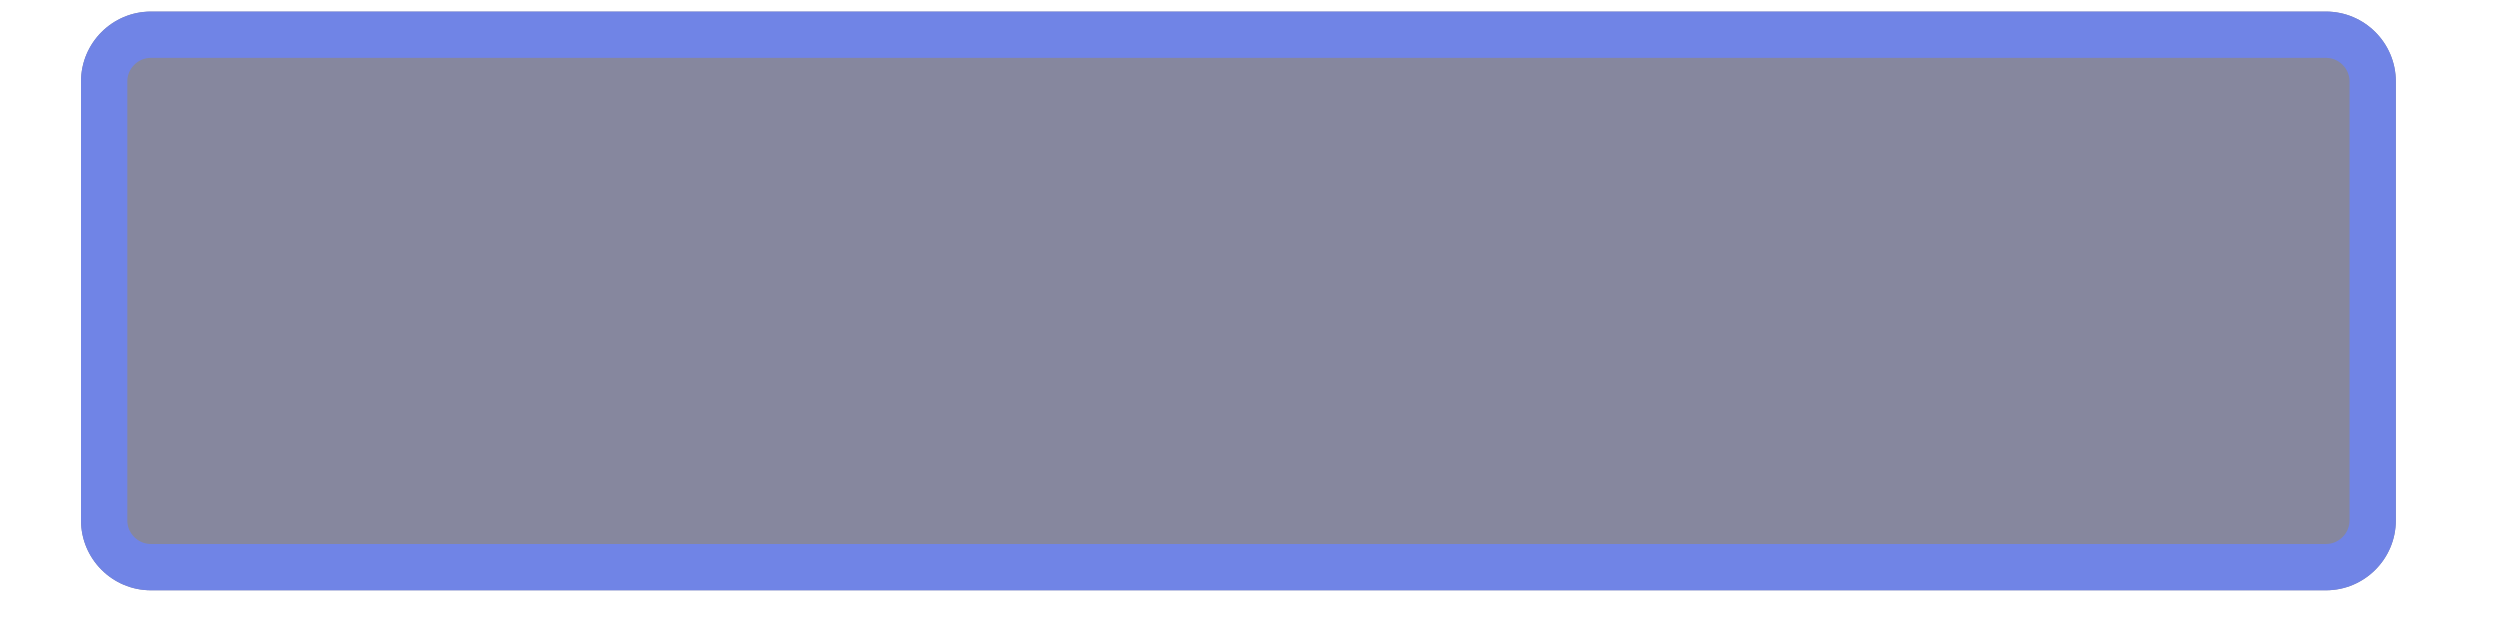 <?xml version="1.0" encoding="UTF-8" standalone="no"?>
<!DOCTYPE svg PUBLIC "-//W3C//DTD SVG 1.1//EN" "http://www.w3.org/Graphics/SVG/1.1/DTD/svg11.dtd">
<svg version="1.1" xmlns="http://www.w3.org/2000/svg" xmlns:xlink="http://www.w3.org/1999/xlink" preserveAspectRatio="xMidYMid meet" viewBox="-1 -1 204 54" width="200" height="50"><defs><path d="M193.96 0C197.29 0 200 2.71 200 6.04C200 14.83 200 35.17 200 43.96C200 47.29 197.29 50 193.96 50C155.17 50 44.83 50 6.04 50C2.71 50 0 47.29 0 43.96C0 35.17 0 14.83 0 6.04C0 2.71 2.71 0 6.04 0C44.83 0 155.17 0 193.96 0Z" id="adt5yKqLS"></path><clipPath id="clipe7cP0BJauM"><use xlink:href="#adt5yKqLS" opacity="1"></use></clipPath></defs><g><g><use xlink:href="#adt5yKqLS" opacity="1" fill="#86879e" fill-opacity="1"></use><g clip-path="url(#clipe7cP0BJauM)"><use xlink:href="#adt5yKqLS" opacity="1" fill-opacity="0" stroke="#7084e6" stroke-width="8" stroke-opacity="1"></use></g></g></g></svg>